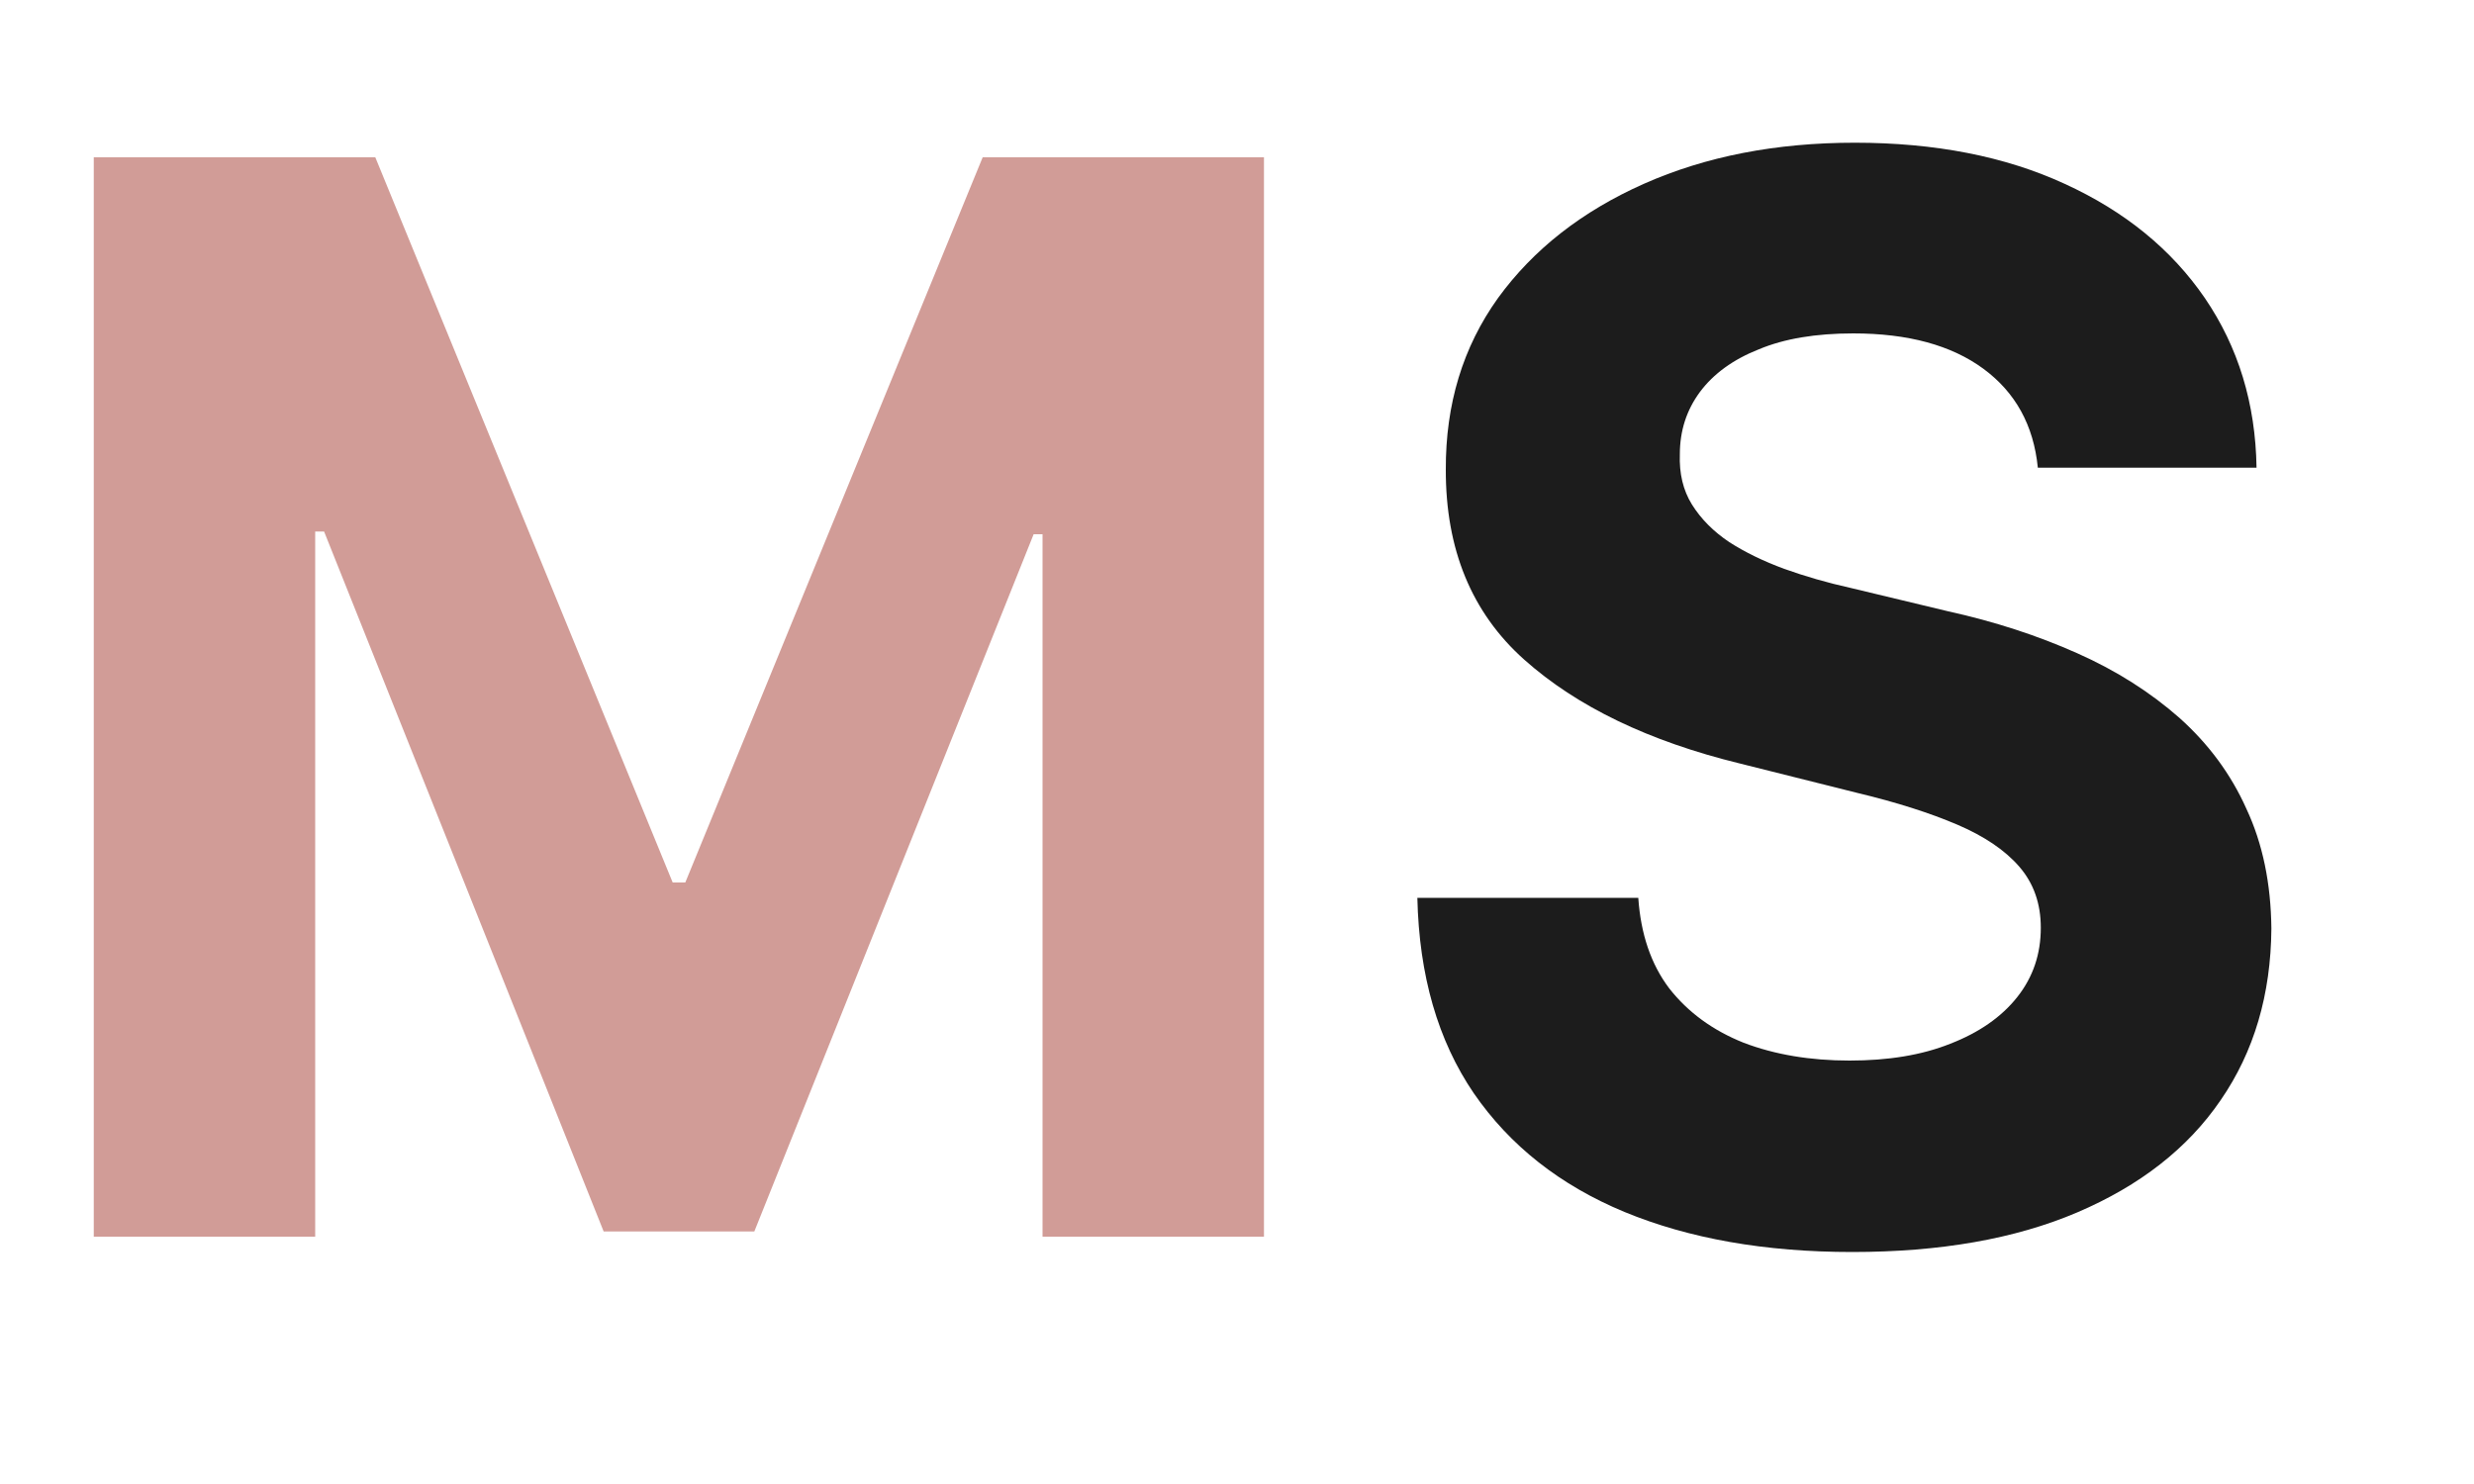 <svg width="10" height="6" viewBox="0 0 10 6" fill="none" xmlns="http://www.w3.org/2000/svg">
<path d="M0.379 0.636H1.517L2.719 3.568H2.77L3.972 0.636H5.109V5H4.214V2.16H4.178L3.049 4.979H2.44L1.31 2.149H1.274V5H0.379V0.636Z" fill="#D19C97"/>
<path d="M8.237 1.891C8.22 1.719 8.146 1.586 8.017 1.491C7.888 1.396 7.713 1.348 7.491 1.348C7.34 1.348 7.213 1.369 7.11 1.412C7.006 1.453 6.926 1.511 6.871 1.585C6.817 1.658 6.79 1.742 6.79 1.836C6.787 1.914 6.803 1.982 6.839 2.04C6.876 2.099 6.926 2.149 6.99 2.192C7.054 2.233 7.128 2.269 7.212 2.3C7.296 2.33 7.385 2.356 7.48 2.377L7.872 2.471C8.063 2.513 8.237 2.57 8.396 2.641C8.556 2.712 8.693 2.8 8.81 2.903C8.926 3.007 9.017 3.129 9.08 3.27C9.146 3.411 9.179 3.572 9.181 3.754C9.179 4.021 9.111 4.252 8.976 4.448C8.843 4.643 8.649 4.794 8.396 4.902C8.145 5.009 7.842 5.062 7.487 5.062C7.134 5.062 6.828 5.008 6.566 4.9C6.306 4.792 6.103 4.632 5.957 4.42C5.812 4.207 5.736 3.944 5.729 3.63H6.622C6.632 3.776 6.673 3.898 6.747 3.996C6.823 4.093 6.923 4.166 7.048 4.216C7.174 4.264 7.317 4.288 7.476 4.288C7.632 4.288 7.768 4.266 7.883 4.22C7.999 4.175 8.09 4.112 8.154 4.031C8.218 3.95 8.249 3.857 8.249 3.751C8.249 3.653 8.22 3.571 8.162 3.504C8.105 3.438 8.021 3.381 7.911 3.334C7.801 3.287 7.667 3.244 7.508 3.206L7.033 3.087C6.665 2.997 6.374 2.857 6.161 2.667C5.948 2.477 5.843 2.22 5.844 1.898C5.843 1.634 5.913 1.403 6.055 1.205C6.198 1.008 6.395 0.854 6.645 0.743C6.895 0.632 7.179 0.577 7.497 0.577C7.821 0.577 8.104 0.632 8.345 0.743C8.588 0.854 8.777 1.008 8.912 1.205C9.047 1.403 9.117 1.631 9.121 1.891H8.237Z" fill="#1C1C1C"/>
</svg>

